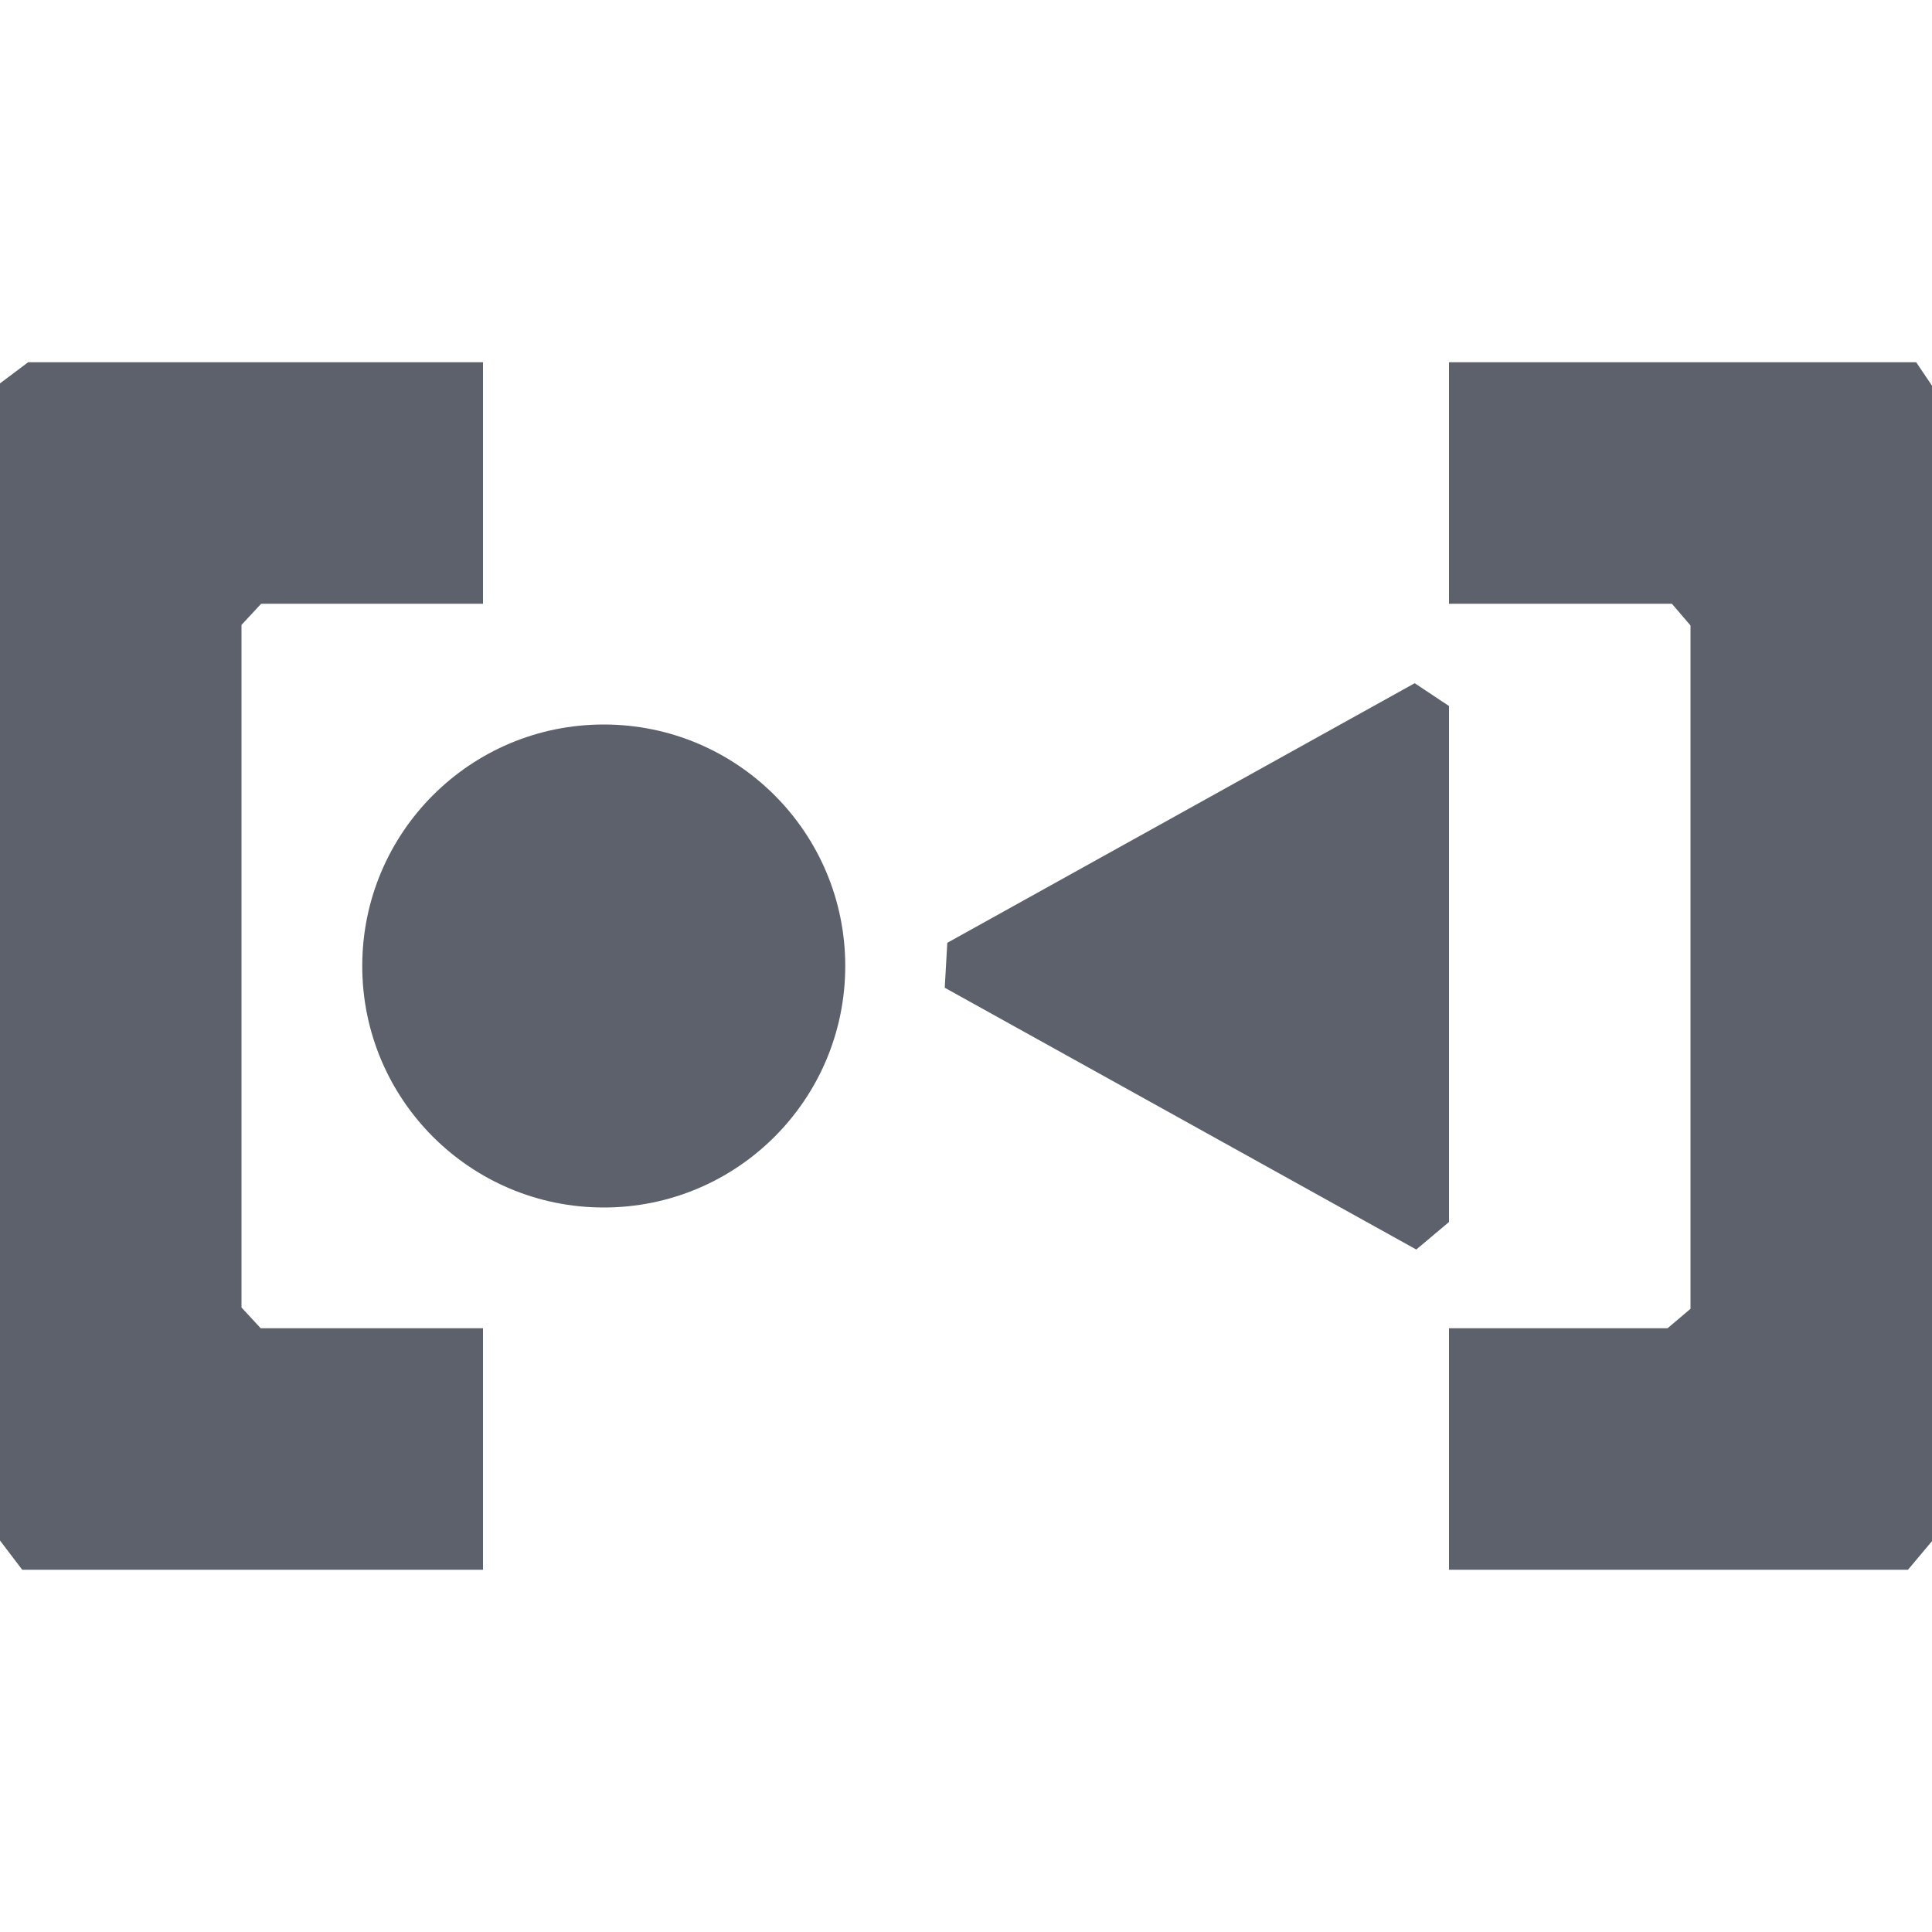 <?xml version="1.0" encoding="UTF-8" standalone="no"?>
<svg
   width="16"
   height="16"
   version="1.1"
   id="svg22537"
   sodipodi:docname="text-x-systemd-unit-symbolic.svg"
   inkscape:version="1.1.2 (0a00cf5339, 2022-02-04)"
   xmlns:inkscape="http://www.inkscape.org/namespaces/inkscape"
   xmlns:sodipodi="http://sodipodi.sourceforge.net/DTD/sodipodi-0.dtd"
   xmlns="http://www.w3.org/2000/svg"
   xmlns:svg="http://www.w3.org/2000/svg">
  <defs
     id="defs22541" />
  <sodipodi:namedview
     id="namedview22539"
     pagecolor="#ffffff"
     bordercolor="#666666"
     borderopacity="1.0"
     inkscape:pageshadow="2"
     inkscape:pageopacity="0.0"
     inkscape:pagecheckerboard="0"
     showgrid="false"
     inkscape:zoom="51.6875"
     inkscape:cx="8.0096735"
     inkscape:cy="8"
     inkscape:window-width="1920"
     inkscape:window-height="1051"
     inkscape:window-x="0"
     inkscape:window-y="29"
     inkscape:window-maximized="1"
     inkscape:current-layer="svg22537" />
  <path
     style="fill:#5c616c"
     d="M 11.716,5.658 12,5.847 v 4.273 l -0.271,0.228 v 0 L 7.824,8.18 v 0 L 7.845,7.808 Z M 7,8 C 7,9.105 6.105,10 5,10 3.895,10 3,9.105 3,8 3,6.895 3.895,6 5,6 6.105,6 7,6.895 7,8 Z m 5,5 v -2 h 1.81 v 0 L 14,10.839 V 5.18 L 13.846,5 V 5 H 12 V 3 h 3.869 L 16,3.194 v 0 9.569 0 L 15.801,13 Z M 4,13 V 11 H 2.159 v 0 L 2,10.828 v -5.653 0 L 2.163,5 H 4 V 3 H 0.233 V 3 L 0,3.175 V 12.758 L 0.184,13 v 0 z"
     id="path22535"
     sodipodi:nodetypes="cccccccccssssscccccccccccccccccccccccccccccccccc" />
</svg>
